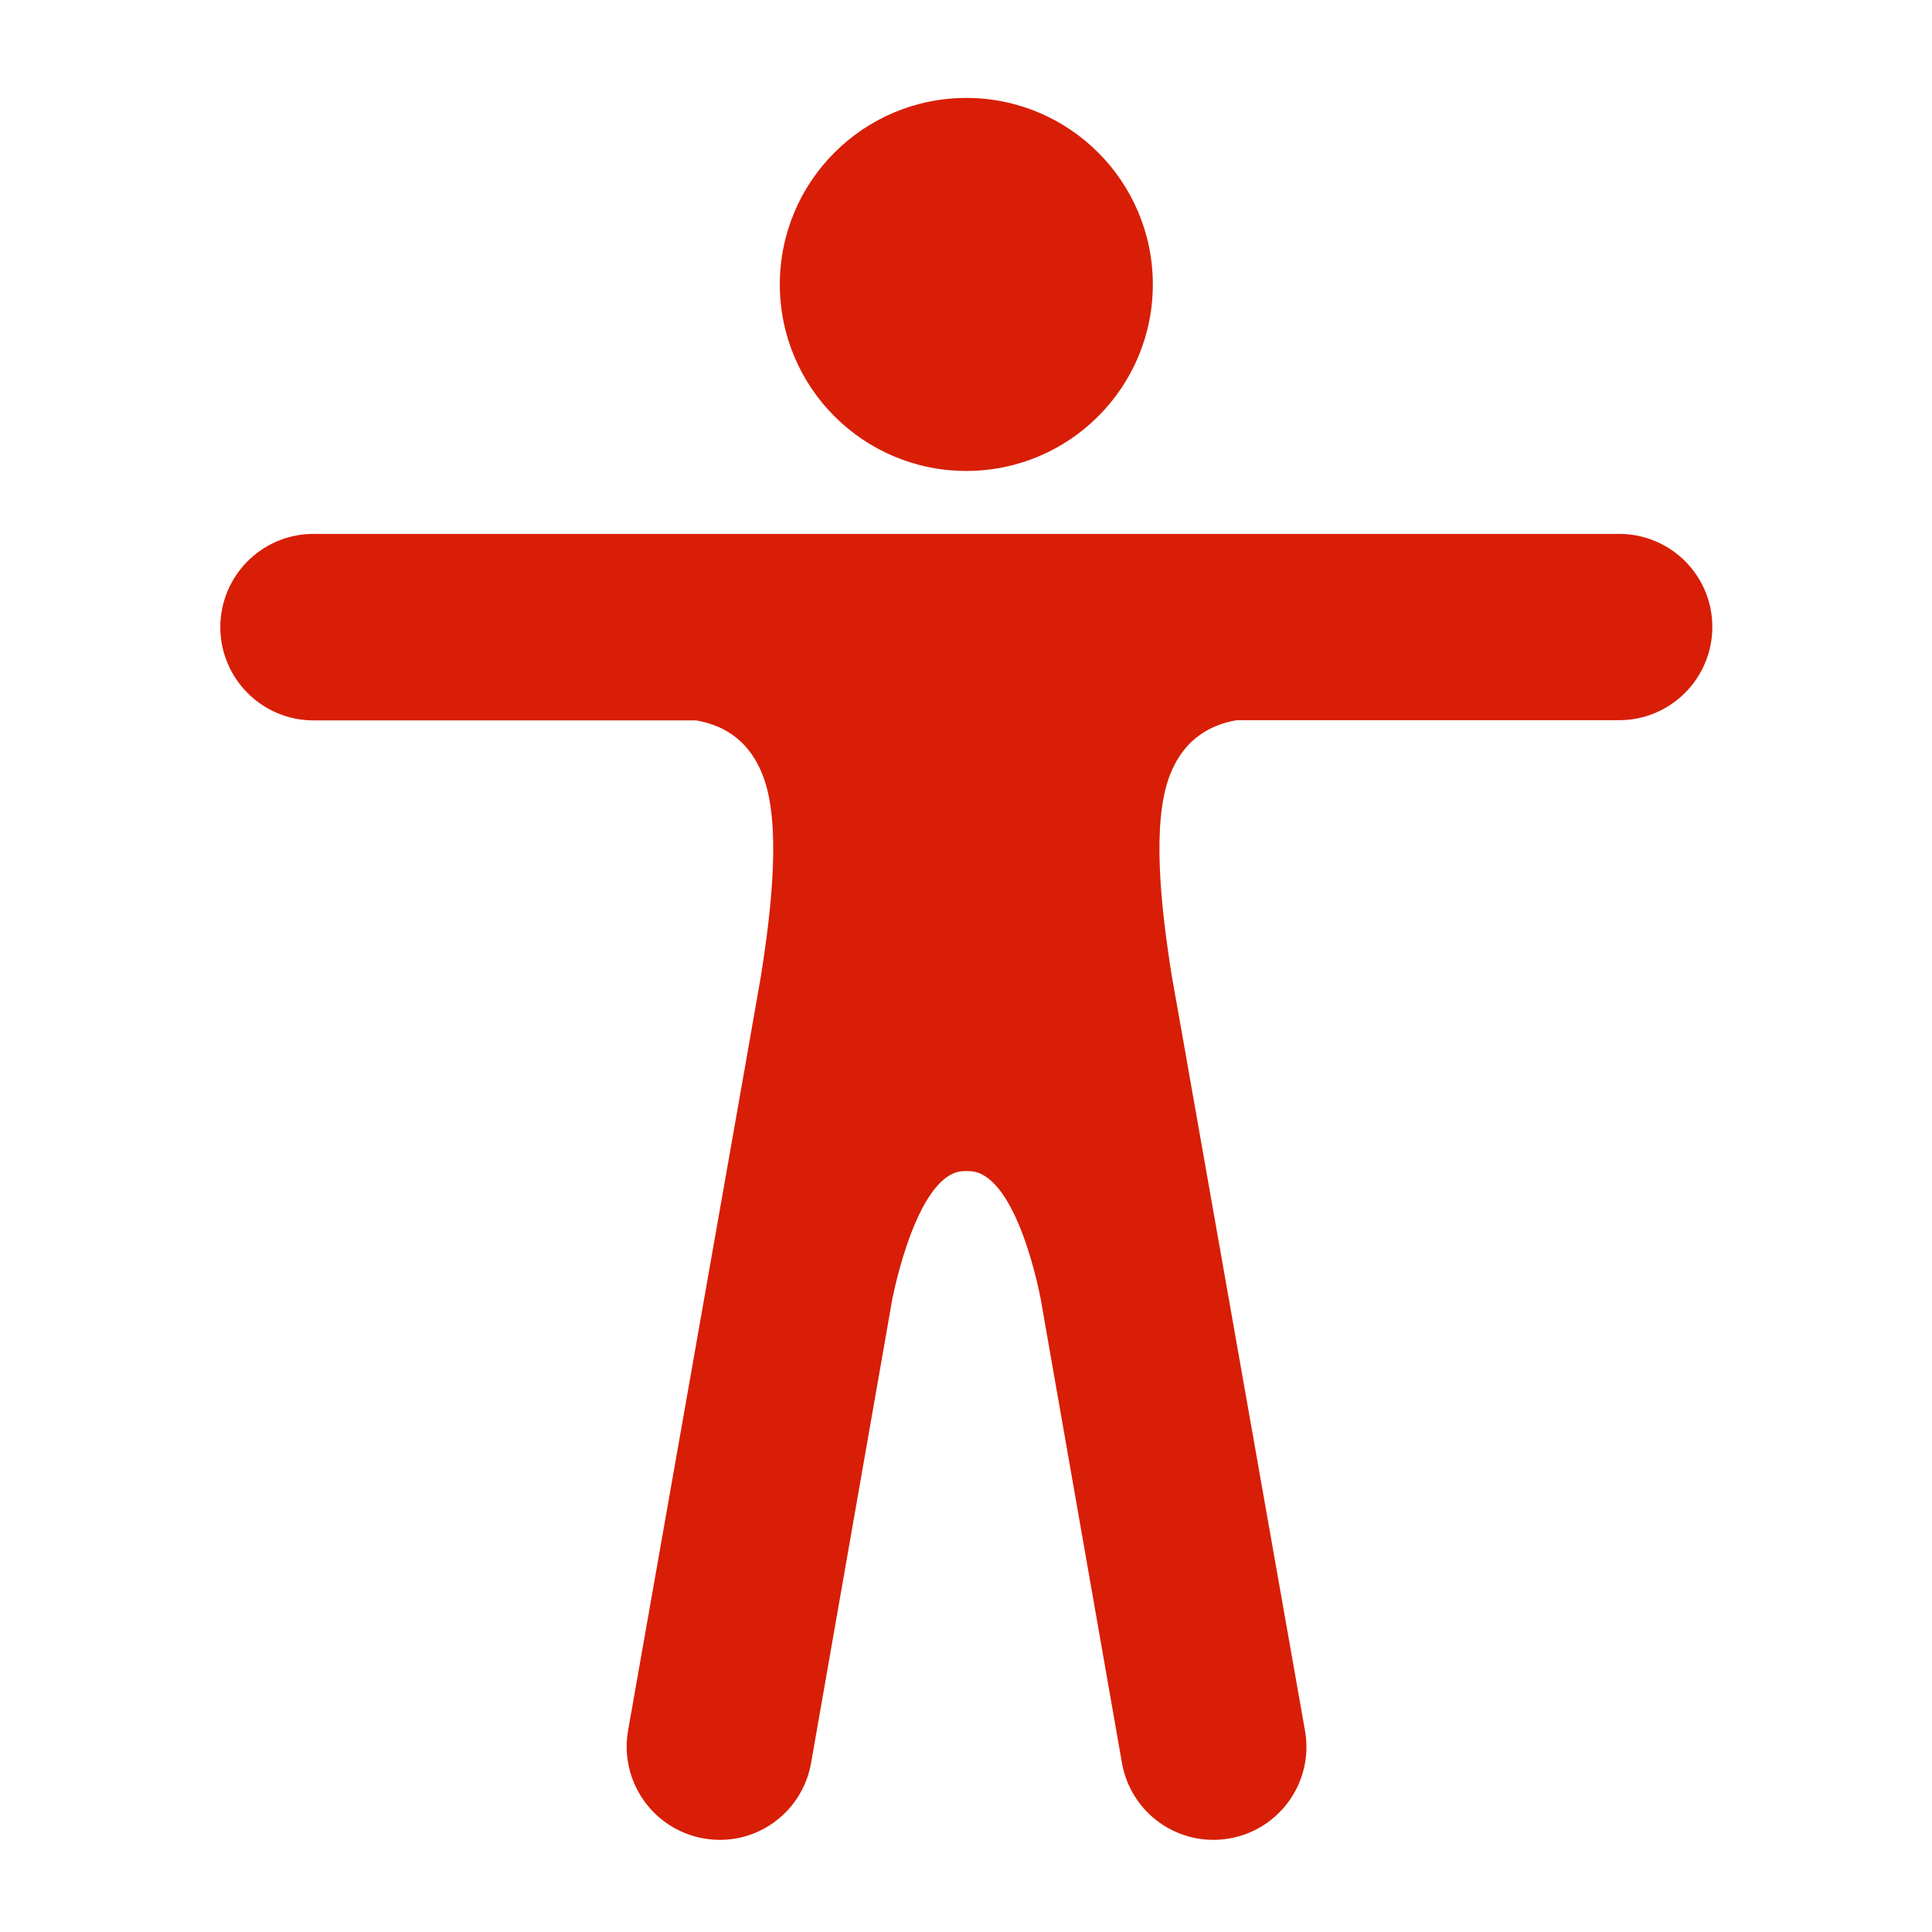 <?xml version="1.0" standalone="no"?><!DOCTYPE svg PUBLIC "-//W3C//DTD SVG 1.1//EN" "http://www.w3.org/Graphics/SVG/1.1/DTD/svg11.dtd"><svg t="1596177629348" class="icon" viewBox="0 0 1024 1024" version="1.1" xmlns="http://www.w3.org/2000/svg" p-id="8537" xmlns:xlink="http://www.w3.org/1999/xlink" width="400" height="400"><defs><style type="text/css"></style></defs><path d="M413.323 150.761c0 54.577 44.275 98.851 98.851 98.851 54.577 0 98.851-44.274 98.851-98.851 0-54.576-44.279-98.851-98.851-98.851-54.571 0-98.851 44.281-98.851 98.851z m444.826 132.211H166.198c-27.285 0-49.422 22.142-49.422 49.422 0 27.292 22.137 49.429 49.422 49.429h202.746c11.534 2.06 27.185 7.929 35.425 29.348 9.574 24.816 4.837 69.196-1.136 106.573l-7.723 44.073c0 0.202-0.106 0.408-0.106 0.614l-62.501 354.724c-4.736 26.879 13.182 52.514 40.061 57.255 26.868 4.731 52.204-13.182 56.934-40.056l43.249-247.02v0.306s12.871-66.93 37.994-66.93h2.267c25.636 0 37.995 66.93 37.995 66.93v-0.206l43.243 246.918c4.742 26.873 30.173 44.787 57.046 40.056 26.873-4.742 44.792-30.377 39.956-57.255l-62.607-354.825v-0.106c0-0.206-0.106-0.412-0.106-0.619l-7.823-44.073c-5.974-37.27-10.709-81.65-1.131-106.468 8.234-21.412 23.988-27.28 35.419-29.341h202.746c27.285 0 49.422-22.143 49.422-49.429 0.001-27.285-22.141-49.321-49.421-49.321z m0 0" p-id="8538" fill="#d81e06"></path></svg>